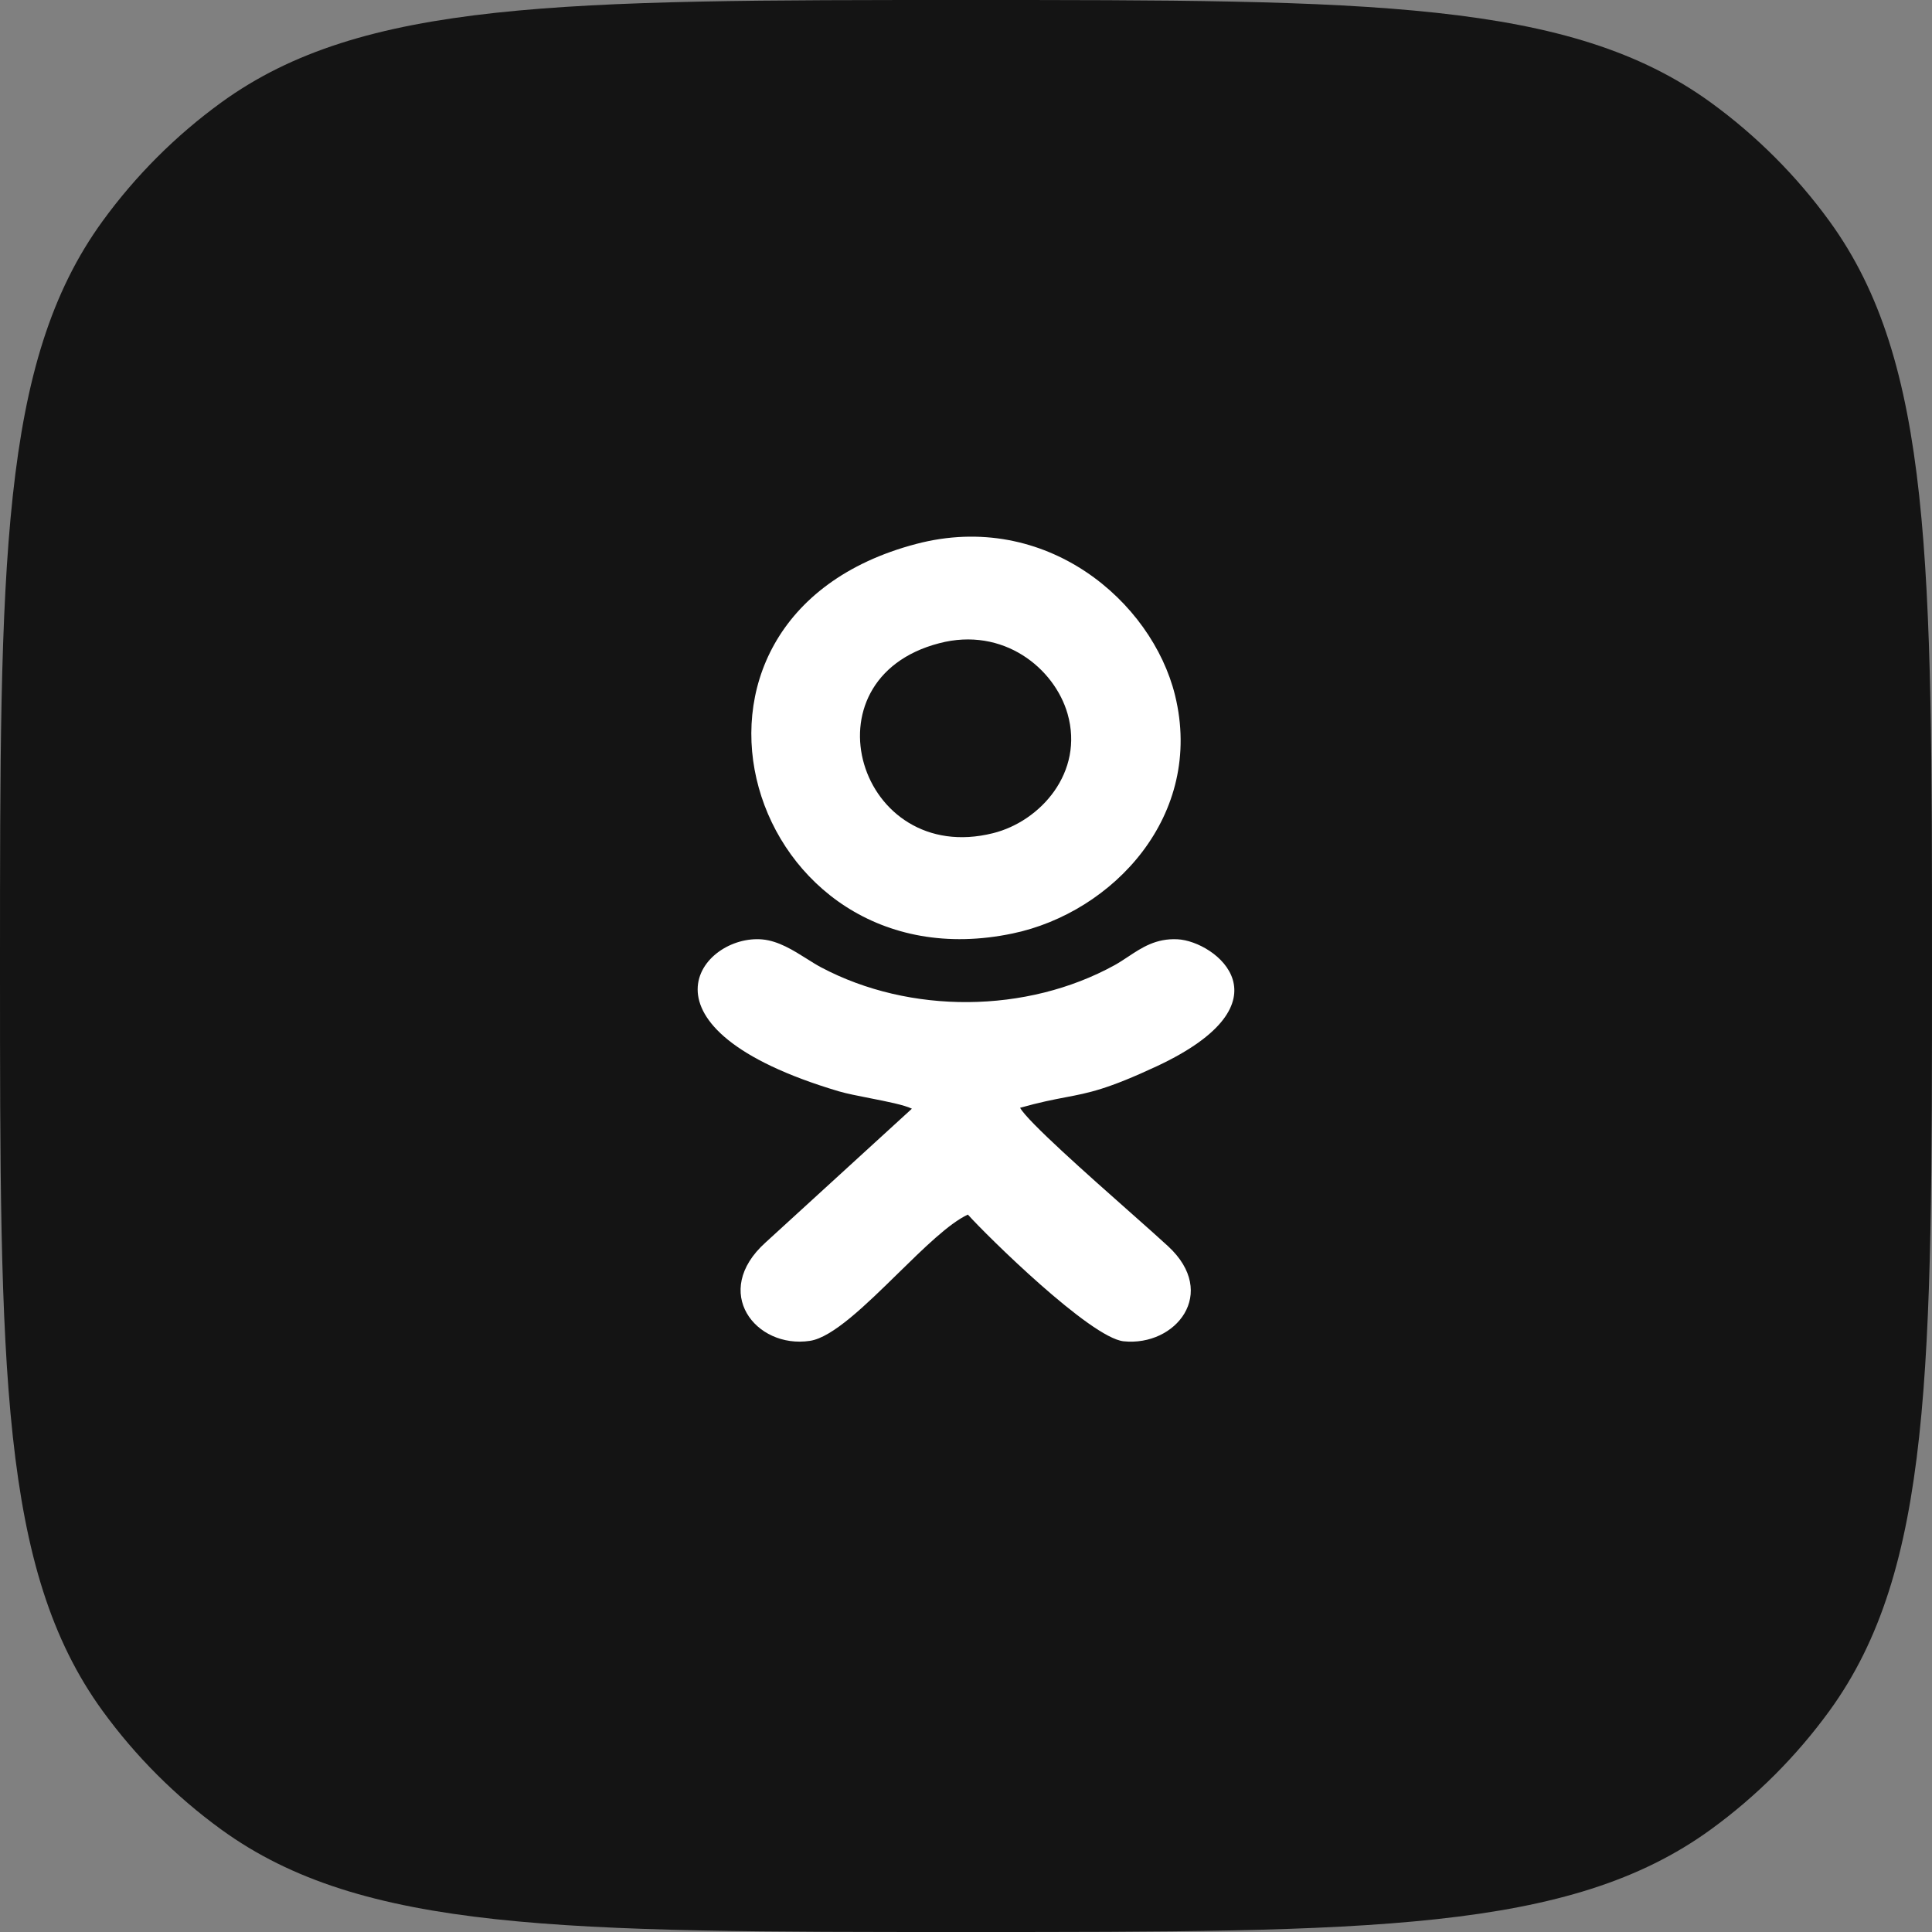 <svg width="36" height="36" viewBox="0 0 36 36" fill="none" xmlns="http://www.w3.org/2000/svg">
<rect x="0" y="0" width="36" height="36" fill="#808080" stroke="none"/>
<path d="M0 18C0 10.501 0 6.751 1.91 4.122C2.527 3.273 3.273 2.527 4.122 1.91C6.751 0 10.501 0 18 0C25.5 0 29.249 0 31.878 1.91C32.727 2.527 33.473 3.273 34.09 4.122C36 6.751 36 10.501 36 18C36 25.5 36 29.249 34.09 31.878C33.473 32.727 32.727 33.473 31.878 34.09C29.249 36 25.5 36 18 36C10.501 36 6.751 36 4.122 34.09C3.273 33.473 2.527 32.727 1.91 31.878C0 29.249 0 25.5 0 18Z" fill="#141414"/>
<path fill-rule="evenodd" clip-rule="evenodd" d="M21.895 12.955C22.445 15.195 20.736 17.002 18.873 17.393C13.928 18.436 11.793 11.527 17.07 10.136C19.489 9.499 21.465 11.208 21.895 12.955ZM19.893 13.302C19.649 12.45 18.693 11.672 17.5 11.986C14.933 12.654 16.004 16.151 18.504 15.525C19.385 15.306 20.204 14.393 19.893 13.302ZM15.3 18.025C16.958 18.904 19.131 18.886 20.768 17.985C20.854 17.937 20.938 17.882 21.022 17.826C21.277 17.657 21.541 17.482 21.941 17.502C22.655 17.538 24.098 18.677 21.559 19.866C20.634 20.298 20.295 20.363 19.852 20.447C19.628 20.49 19.376 20.538 19.008 20.642C19.147 20.896 20.27 21.891 21.079 22.607C21.368 22.863 21.617 23.084 21.766 23.222C22.713 24.098 21.907 25.093 20.937 24.993C20.32 24.929 18.386 23.024 18.035 22.632C17.684 22.795 17.215 23.256 16.734 23.727C16.133 24.316 15.515 24.922 15.091 24.985C14.082 25.137 13.241 24.072 14.266 23.151L16.992 20.659C16.847 20.588 16.525 20.525 16.21 20.463C15.991 20.42 15.775 20.378 15.626 20.334C11.653 19.151 13.069 17.4 14.207 17.505C14.506 17.533 14.783 17.708 15.033 17.865C15.126 17.924 15.215 17.98 15.3 18.025Z" fill="white"/>
</svg>
